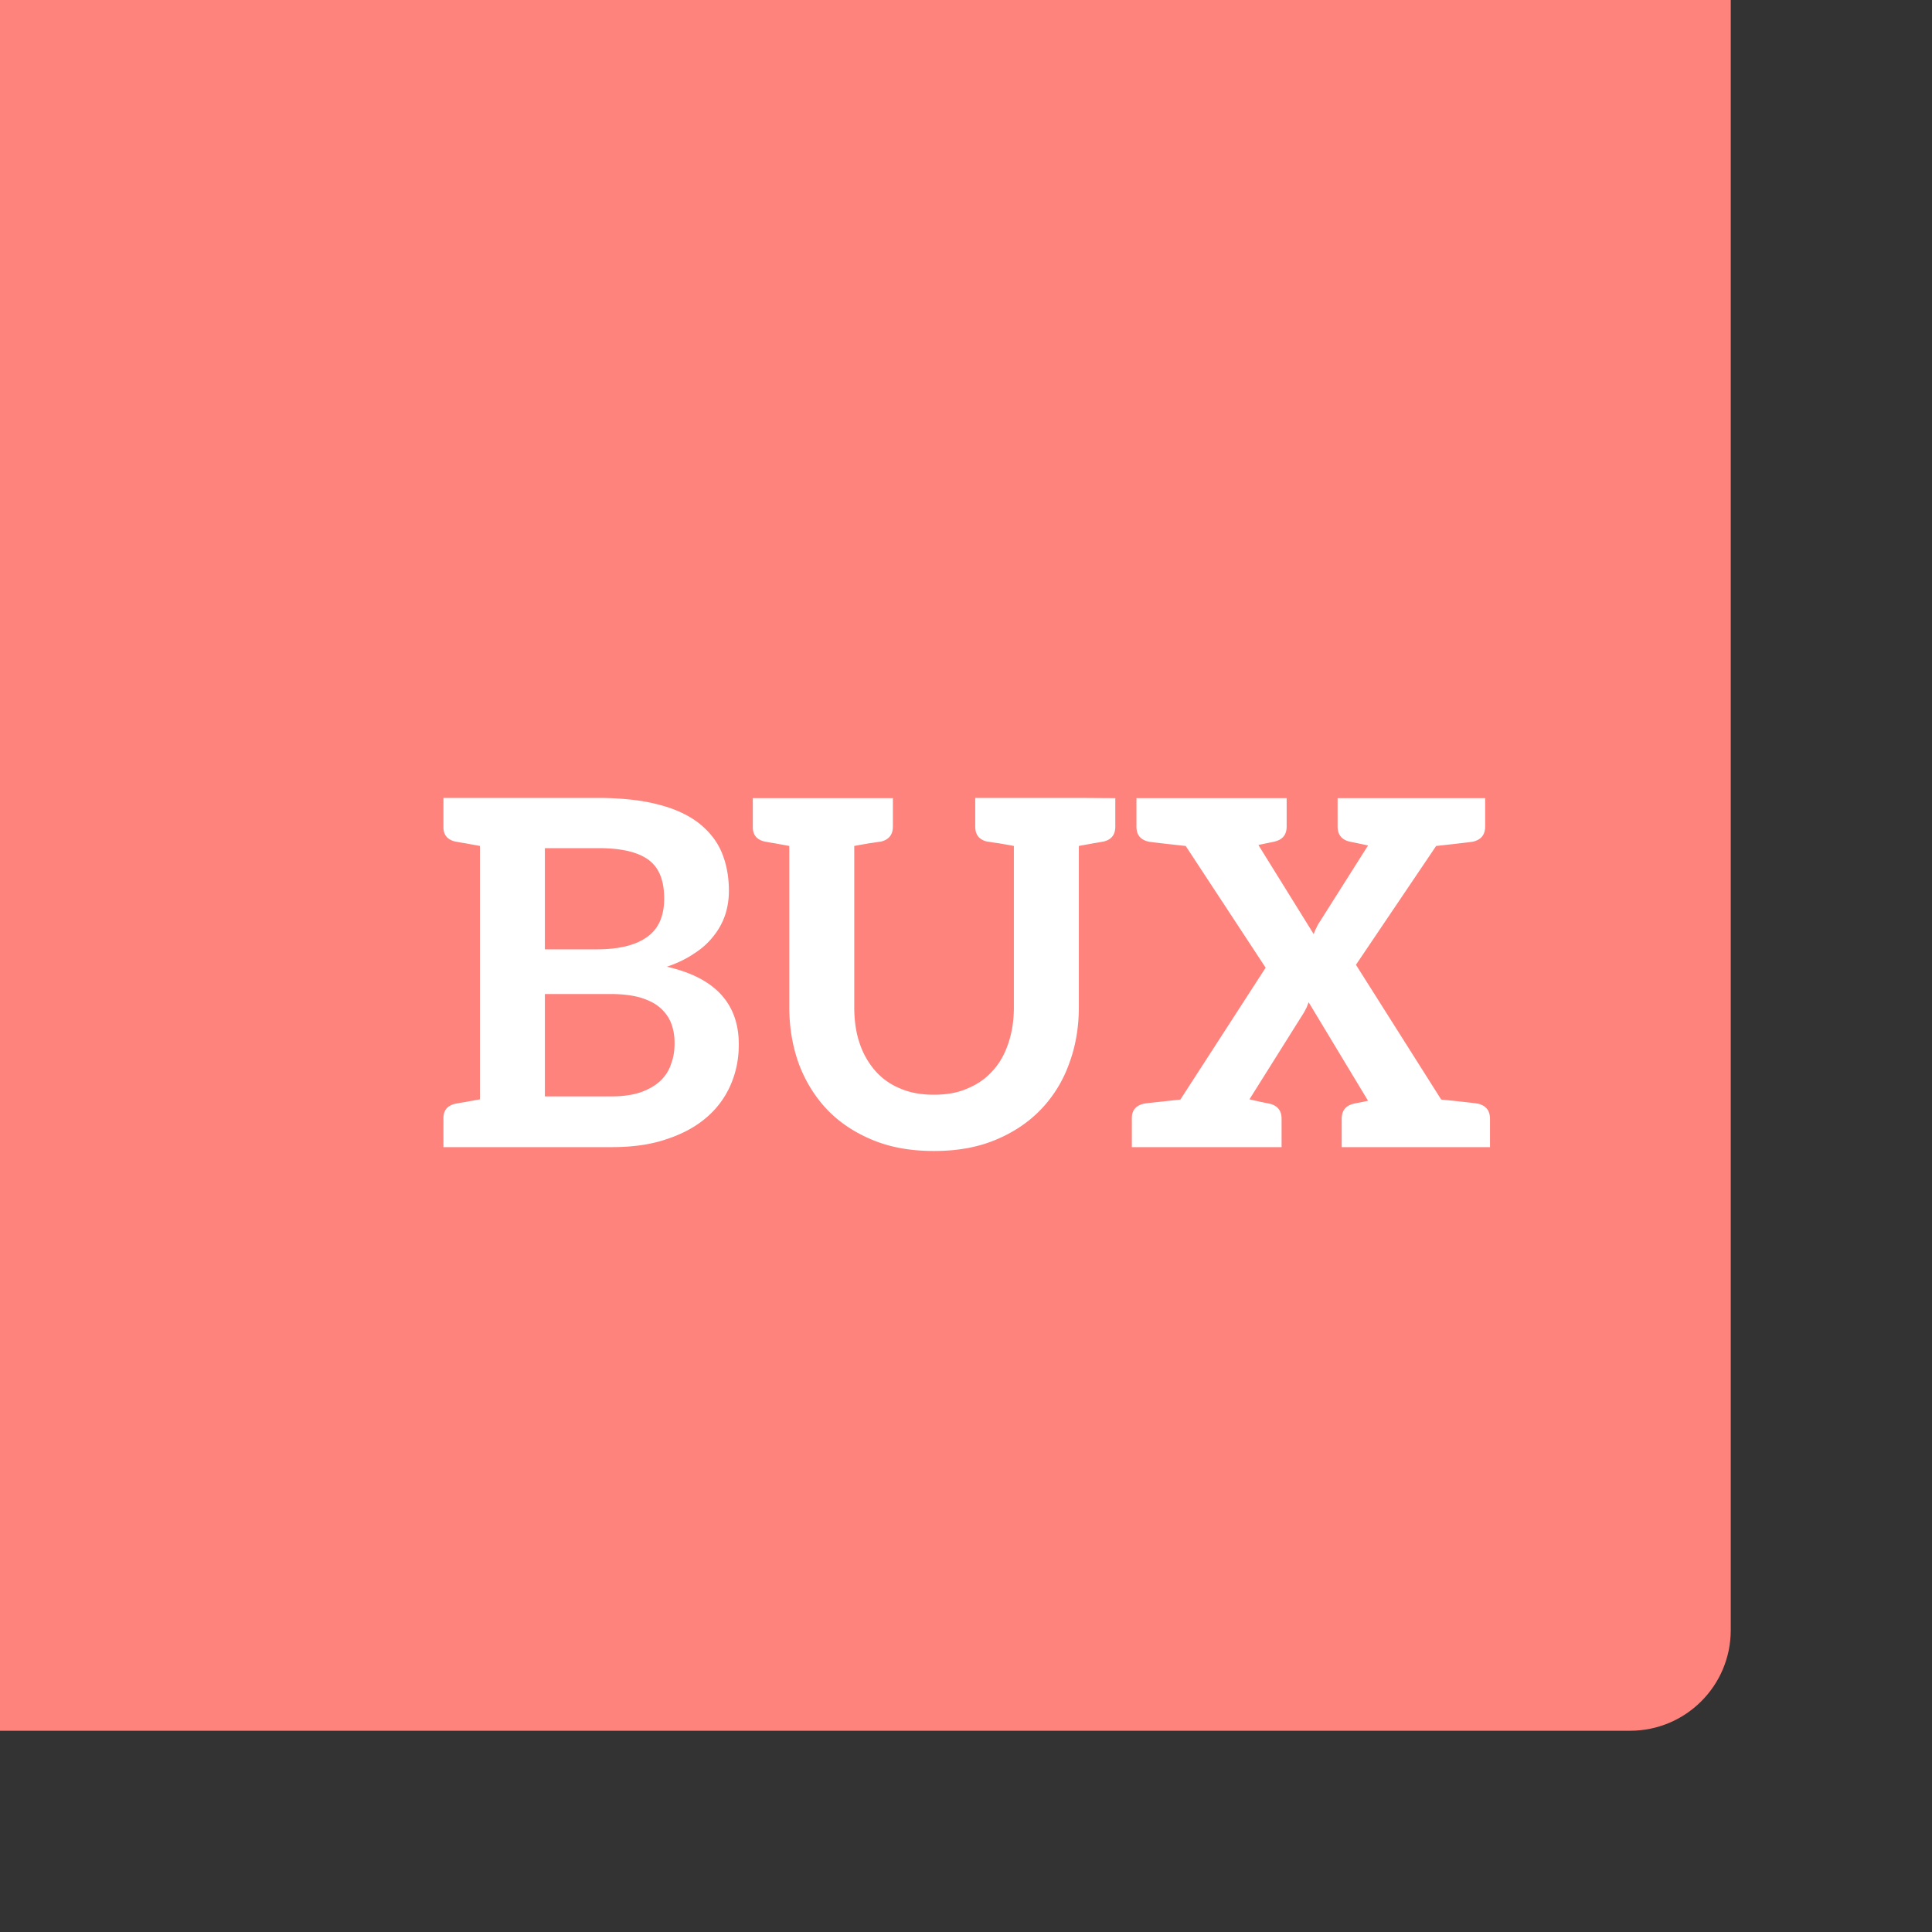 <svg xmlns="http://www.w3.org/2000/svg" width="192" height="192" fill="none">
  <rect width="100%" height="100%" fill="#333333" stroke="none"/>
  <rect width="100%" height="100%" x="172" y="172" fill="#FF837D" rx="10" transform="rotate(180 172 172)" />
  <path fill="#fff"
    d="M66.27 96.072c1.08-.36 1.991-.816 2.76-1.344a7.542 7.542 0 0 0 1.92-1.752 6.807 6.807 0 0 0 1.127-2.088c.24-.744.36-1.536.36-2.352 0-1.416-.24-2.688-.72-3.84-.48-1.128-1.248-2.088-2.28-2.904-1.032-.792-2.352-1.416-3.96-1.824-1.608-.432-3.528-.648-5.808-.672H44.07v2.832c-.024.84.384 1.32 1.2 1.512.048 0 .168.024.288.048.144.024.36.072.72.12.336.072.816.144 1.416.264v25.176c-.6.12-1.08.192-1.416.264-.36.048-.576.096-.72.12-.12.024-.24.048-.288.048-.816.192-1.224.672-1.2 1.512V114h16.727c2.016 0 3.816-.24 5.376-.768 1.56-.504 2.88-1.2 3.96-2.112a8.928 8.928 0 0 0 2.448-3.24c.552-1.248.84-2.592.84-4.08 0-4.08-2.376-6.648-7.152-7.728ZM54.15 84.288h5.52c2.183.024 3.767.408 4.8 1.176 1.031.768 1.535 2.04 1.535 3.84 0 1.752-.576 3.024-1.704 3.816-1.128.816-2.808 1.224-4.992 1.224h-5.16V84.288Zm12.55 21.408c-.192.648-.552 1.2-1.032 1.68-.504.48-1.152.864-1.944 1.152-.816.288-1.824.432-3.024.432h-6.55V98.784h6.528c1.128 0 2.112.12 2.904.336.792.24 1.464.552 1.968.984.504.432.888.936 1.128 1.536.24.6.36 1.272.36 2.016 0 .72-.096 1.416-.336 2.04Zm40.513-26.4H96.918v2.832c0 .84.384 1.32 1.2 1.512.072 0 .192.024.36.048.144.024.432.072.816.12.384.072.864.144 1.464.264v16.008c0 1.344-.192 2.544-.552 3.6-.36 1.08-.864 1.992-1.56 2.736-.672.768-1.512 1.344-2.496 1.752-.96.432-2.088.624-3.336.624-1.248 0-2.376-.192-3.36-.624a6.542 6.542 0 0 1-2.472-1.752 7.954 7.954 0 0 1-1.56-2.76c-.36-1.056-.528-2.256-.528-3.6V84.072c.6-.12 1.08-.192 1.464-.264.384-.048.648-.096.816-.12.168-.024.288-.048.36-.048.792-.192 1.2-.672 1.2-1.512V79.32h-13.92v2.808c-.024.84.384 1.32 1.2 1.512.048 0 .168.024.288.048.144.024.36.072.72.12.336.072.816.144 1.416.264v16.008c0 2.064.336 3.984.984 5.736.672 1.752 1.632 3.264 2.856 4.536 1.248 1.272 2.76 2.256 4.536 2.976 1.776.72 3.768 1.056 6 1.056s4.224-.336 6-1.056c1.776-.72 3.288-1.704 4.536-2.976a12.686 12.686 0 0 0 2.856-4.536c.672-1.752 1.008-3.672 1.008-5.736V84.072c.6-.12 1.08-.192 1.416-.264.336-.048.576-.096.72-.12.12-.024.216-.048.288-.048.816-.192 1.2-.672 1.2-1.512V79.32l-3.624-.024Zm39.66 30.384c-.264-.048-1.488-.192-3.648-.408l-8.472-13.392 7.968-11.808c2.184-.24 3.408-.384 3.672-.432.792-.192 1.2-.672 1.2-1.512V79.32H132.93v2.808c0 .84.408 1.32 1.2 1.512.816.168 1.416.288 1.824.384l-4.8 7.584c-.144.192-.24.408-.336.6a4.87 4.87 0 0 0-.264.624l-5.496-8.856c.288-.072.816-.168 1.584-.336.816-.192 1.224-.672 1.224-1.512V79.32h-14.928v2.808c0 .84.384 1.32 1.2 1.512.264.048 1.488.192 3.696.432l7.944 12.096-8.472 13.104c-2.16.24-3.384.36-3.624.408-.816.192-1.224.672-1.2 1.512V114h14.88v-2.808c0-.84-.408-1.32-1.2-1.512a46.292 46.292 0 0 1-1.992-.432l5.424-8.64c.072-.12.144-.288.24-.456.072-.168.144-.36.216-.552l5.904 9.792c-.192.048-.672.144-1.416.288-.792.192-1.2.672-1.2 1.512V114h14.736v-2.808c0-.84-.408-1.32-1.2-1.512Z" />
</svg>
